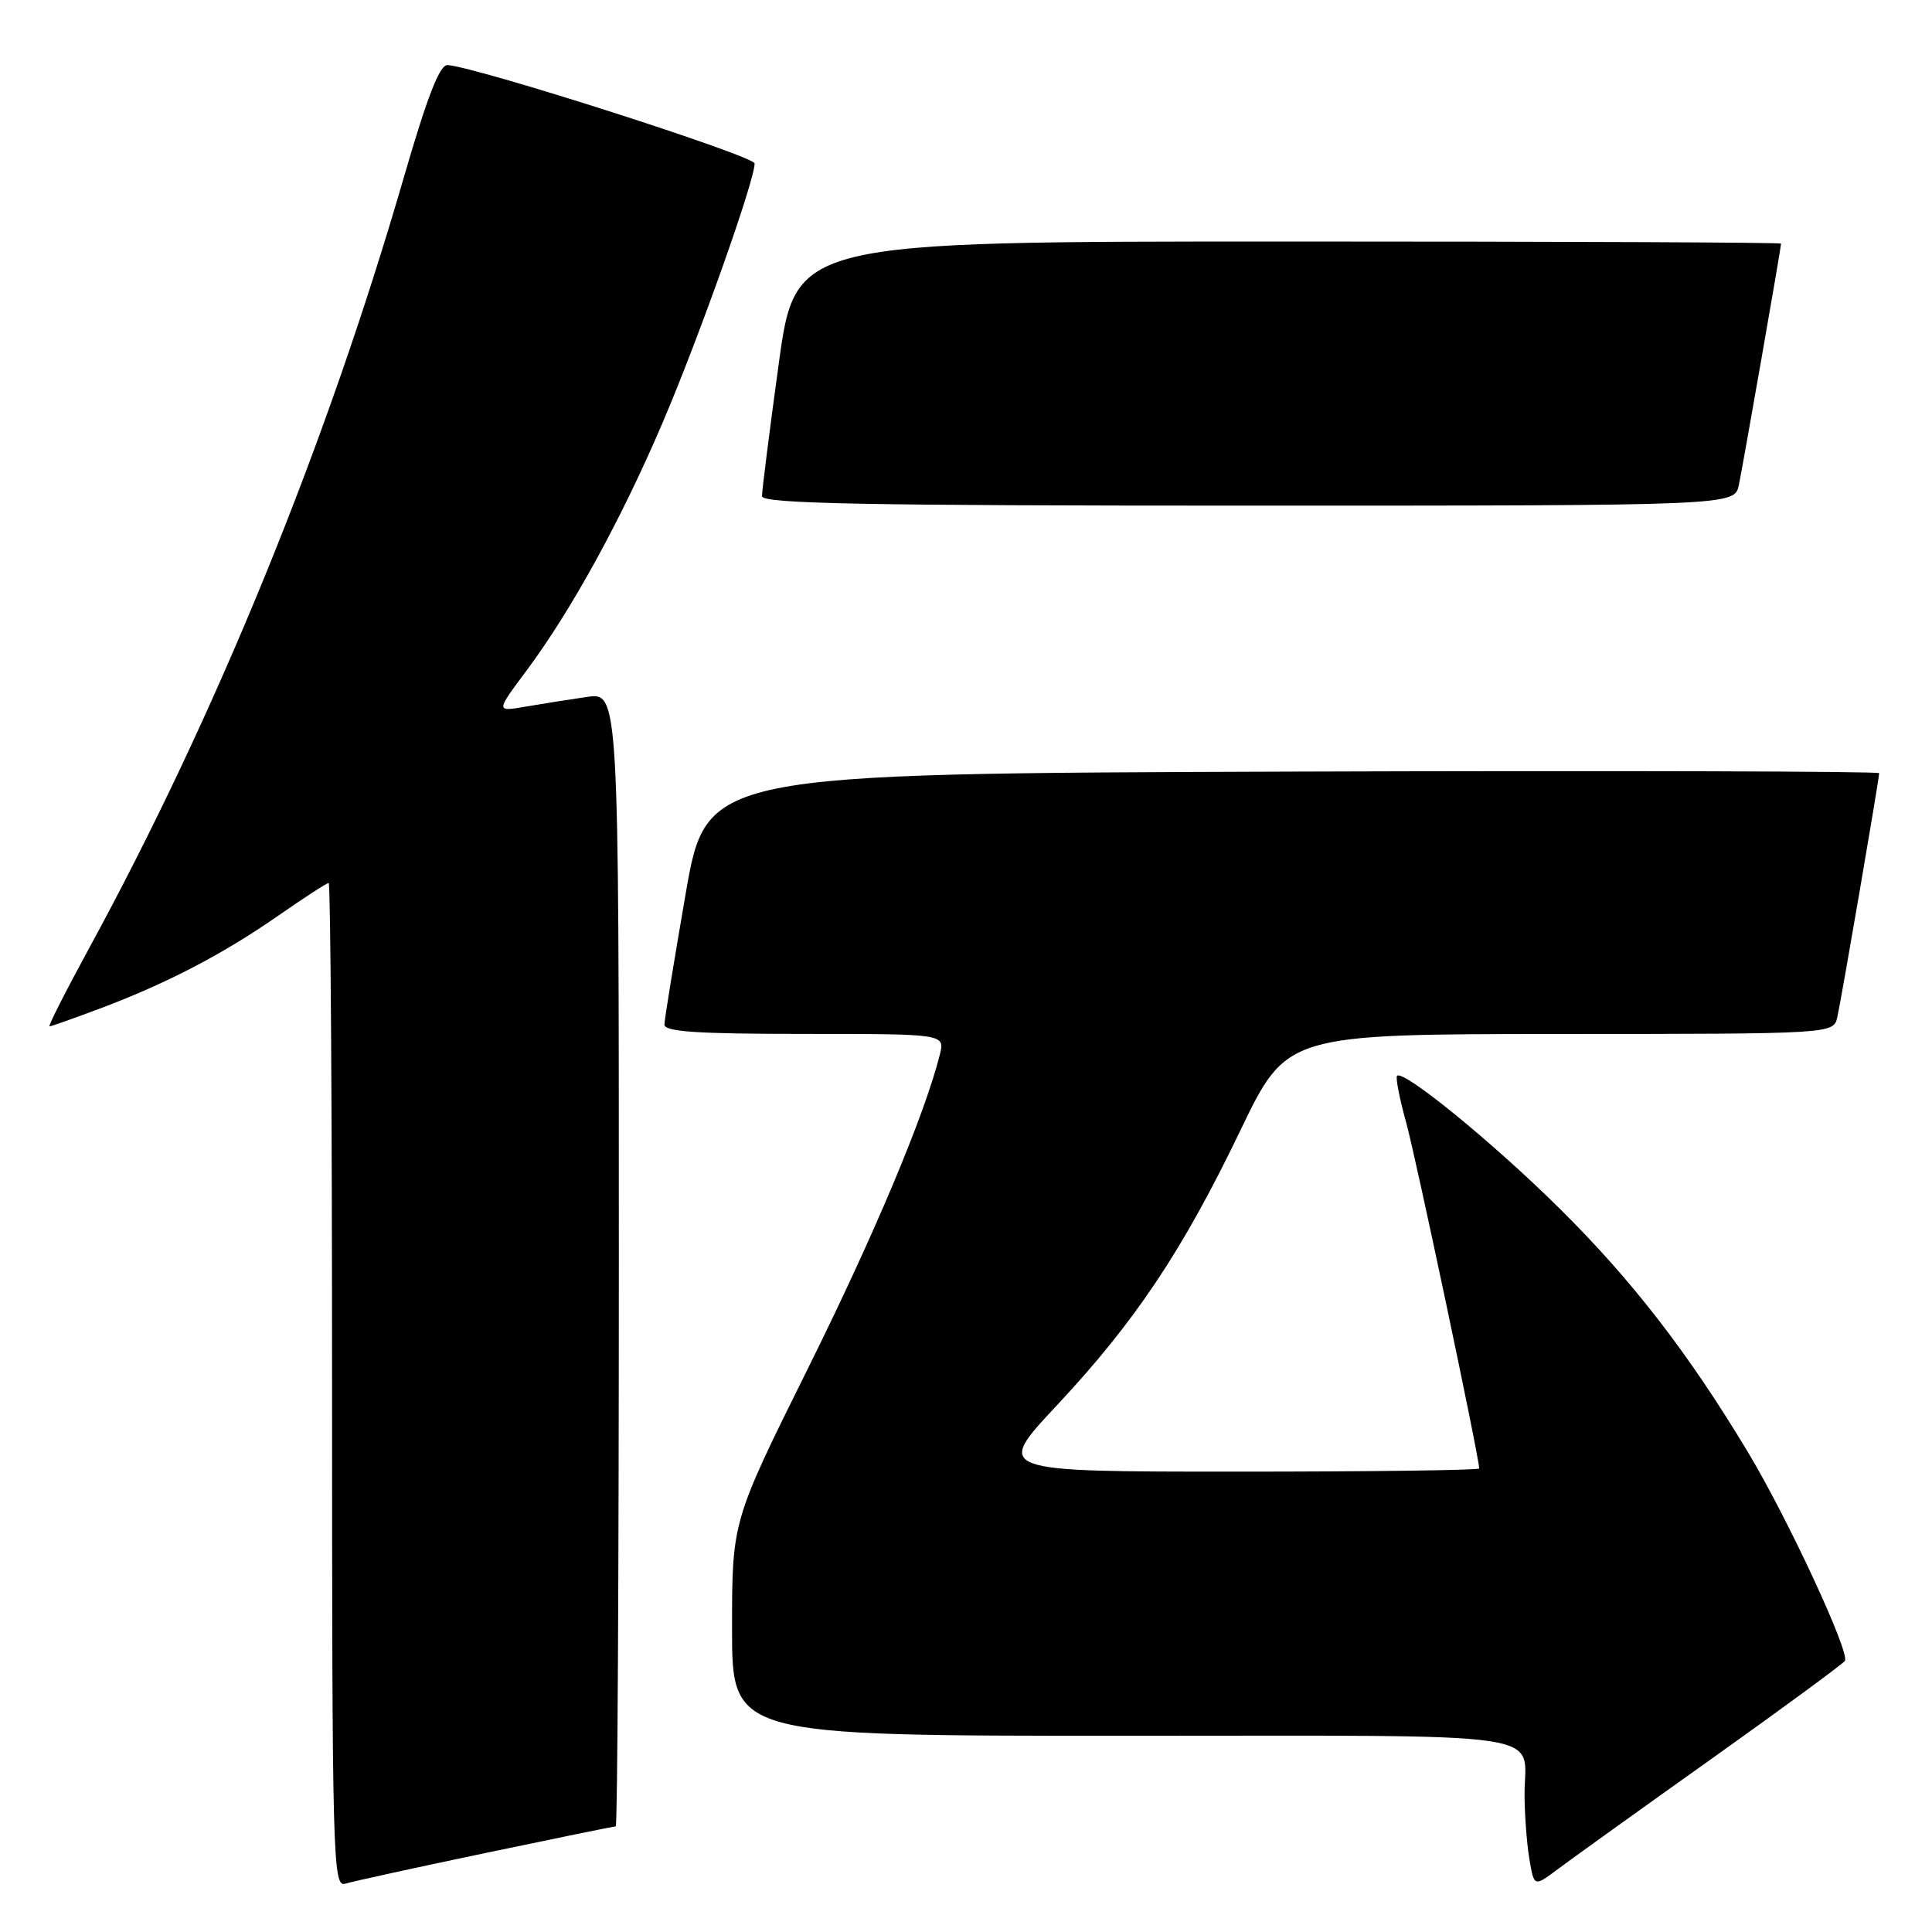 <?xml version="1.0" encoding="UTF-8" standalone="no"?>
<!DOCTYPE svg PUBLIC "-//W3C//DTD SVG 1.1//EN" "http://www.w3.org/Graphics/SVG/1.1/DTD/svg11.dtd" >
<svg xmlns="http://www.w3.org/2000/svg" xmlns:xlink="http://www.w3.org/1999/xlink" version="1.1" viewBox="0 0 256 256">
 <g >
 <path fill="currentColor"
d=" M 64.34 245.53 C 73.60 243.59 81.37 242.00 81.59 242.00 C 81.82 242.00 82.00 208.19 82.00 166.86 C 82.00 91.73 82.00 91.73 77.75 92.35 C 75.41 92.69 71.75 93.27 69.60 93.64 C 65.70 94.31 65.70 94.31 69.73 88.91 C 75.73 80.85 82.31 68.86 87.81 55.98 C 92.65 44.65 100.01 23.90 99.99 21.66 C 99.98 20.67 63.47 8.96 59.32 8.62 C 58.27 8.53 56.64 12.72 53.51 23.50 C 43.22 59.04 28.58 94.87 11.75 125.75 C 8.68 131.39 6.34 136.00 6.56 136.00 C 6.78 136.00 9.79 134.93 13.26 133.63 C 22.14 130.29 29.48 126.46 36.80 121.38 C 40.26 118.97 43.30 117.00 43.55 117.00 C 43.80 117.00 44.00 146.96 44.00 183.57 C 44.00 246.50 44.10 250.11 45.75 249.60 C 46.71 249.30 55.08 247.47 64.34 245.53 Z  M 226.75 233.08 C 236.24 226.32 244.21 220.47 244.46 220.07 C 245.14 218.96 236.88 201.18 231.60 192.40 C 223.72 179.29 216.25 169.63 206.66 160.14 C 197.89 151.45 185.96 141.71 185.12 142.55 C 184.90 142.77 185.44 145.55 186.32 148.72 C 187.62 153.42 196.00 193.12 196.00 194.58 C 196.00 194.81 181.56 195.00 163.91 195.00 C 131.82 195.00 131.82 195.00 140.00 186.26 C 150.43 175.11 156.70 165.72 164.37 149.76 C 170.50 137.03 170.50 137.03 206.73 137.01 C 242.96 137.00 242.96 137.00 243.46 134.75 C 244.02 132.23 249.00 103.18 249.00 102.45 C 249.00 102.20 214.04 102.10 171.31 102.24 C 93.61 102.50 93.61 102.50 90.84 118.50 C 89.32 127.30 88.05 135.06 88.04 135.75 C 88.01 136.71 92.37 137.00 106.61 137.00 C 125.22 137.00 125.22 137.00 124.53 139.75 C 122.53 147.73 115.83 163.67 106.95 181.54 C 97.00 201.59 97.00 201.59 97.00 215.79 C 97.00 230.00 97.00 230.00 148.89 230.00 C 207.10 230.00 201.99 229.25 202.01 237.83 C 202.02 240.40 202.30 244.20 202.64 246.27 C 203.27 250.03 203.27 250.03 206.38 247.70 C 208.10 246.41 217.26 239.83 226.75 233.08 Z  M 230.41 64.25 C 230.98 61.51 236.00 32.80 236.00 32.28 C 236.00 32.12 206.62 32.00 170.71 32.00 C 105.41 32.00 105.41 32.00 103.18 48.25 C 101.95 57.19 100.96 65.06 100.97 65.75 C 100.99 66.74 114.56 67.00 165.42 67.00 C 229.84 67.00 229.84 67.00 230.41 64.25 Z "/>
</g>
</svg>